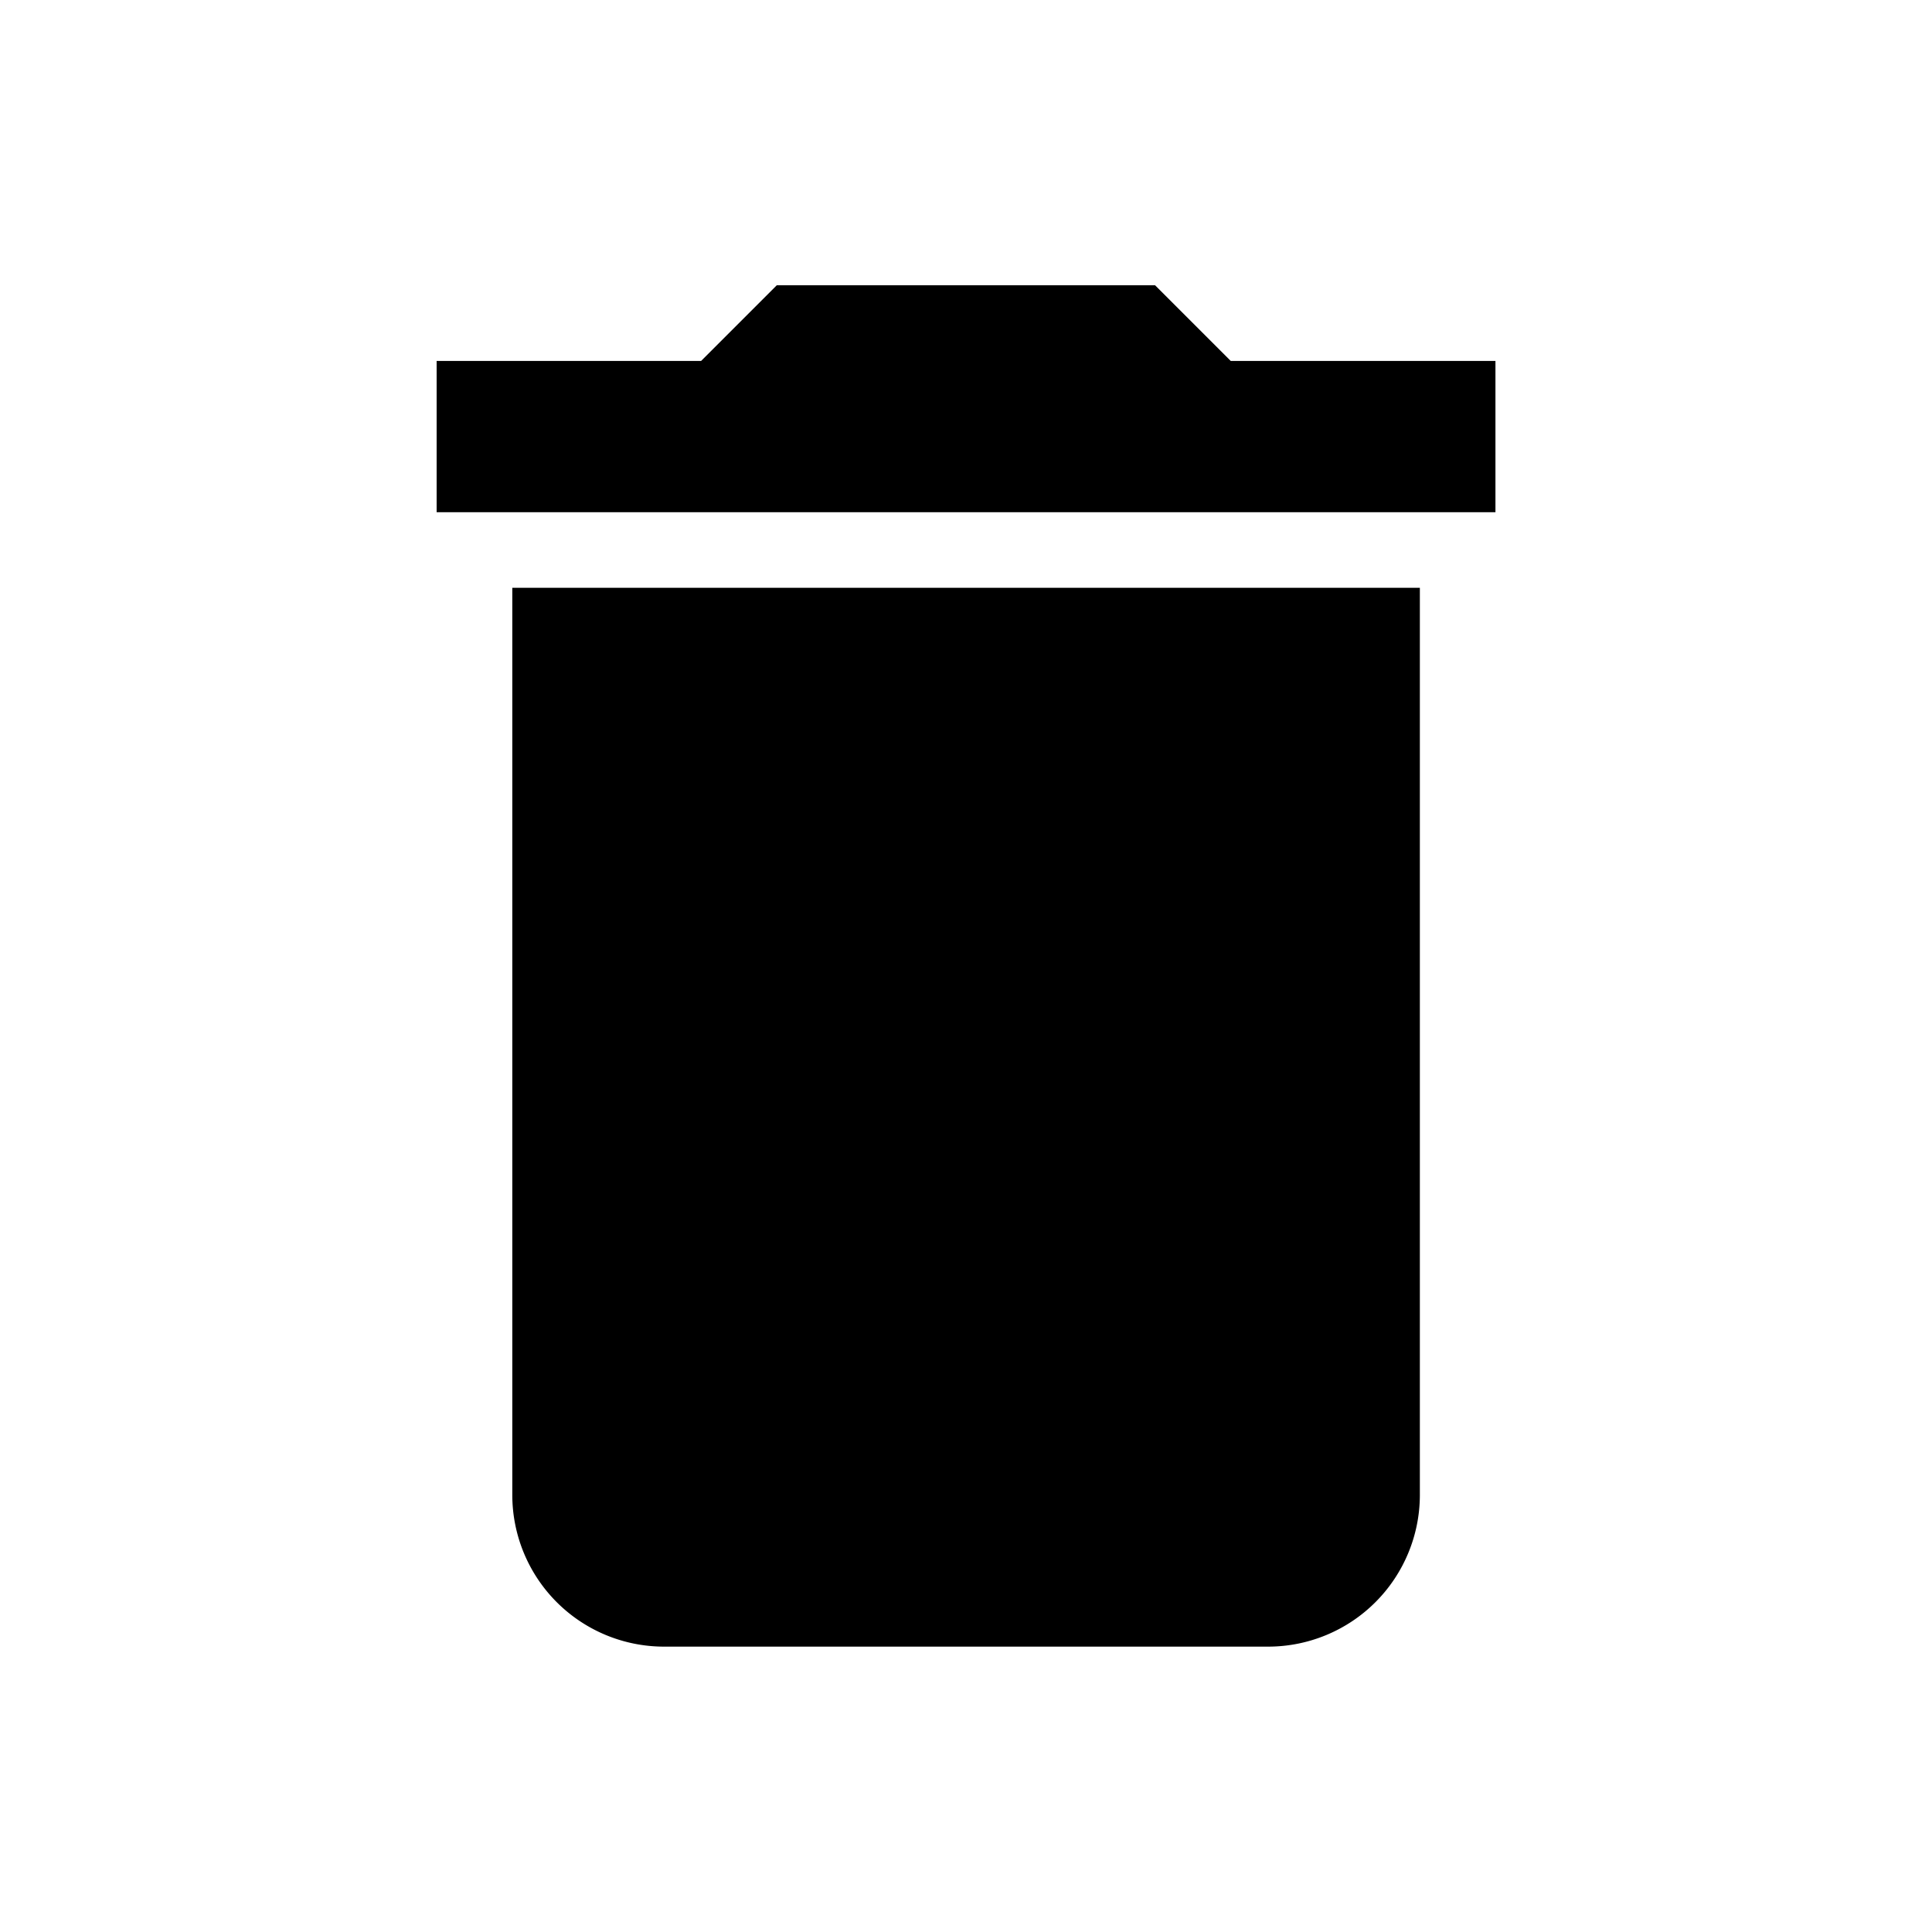 <svg id="delete" xmlns="http://www.w3.org/2000/svg" width="24" height="24" viewBox="0 0 24 24">
  <g id="Group_14870" data-name="Group 14870" transform="translate(-365 -187)" opacity="0">
    <g id="Rectangle_1592" data-name="Rectangle 1592" transform="translate(367 189)" fill="none" stroke="#fff" stroke-width="1">
      <rect width="20" height="20" stroke="none"/>
      <rect x="0.5" y="0.5" width="19" height="19" fill="none"/>
    </g>
    <g id="Rectangle_1593" data-name="Rectangle 1593" transform="translate(365 187)" fill="none" stroke="#fff" stroke-width="1">
      <rect width="24" height="24" stroke="none"/>
      <rect x="0.5" y="0.5" width="23" height="23" fill="none"/>
    </g>
  </g>
  <path id="Icon_material-delete" data-name="Icon material-delete" d="M8.44,19.532a1.885,1.885,0,0,0,1.879,1.879h7.516a1.885,1.885,0,0,0,1.879-1.879V8.258H8.44ZM20.653,5.44H17.365l-.94-.94h-4.7l-.94.94H7.5V7.319H20.653Z" transform="translate(-2.076 -0.956)"/>
</svg>
